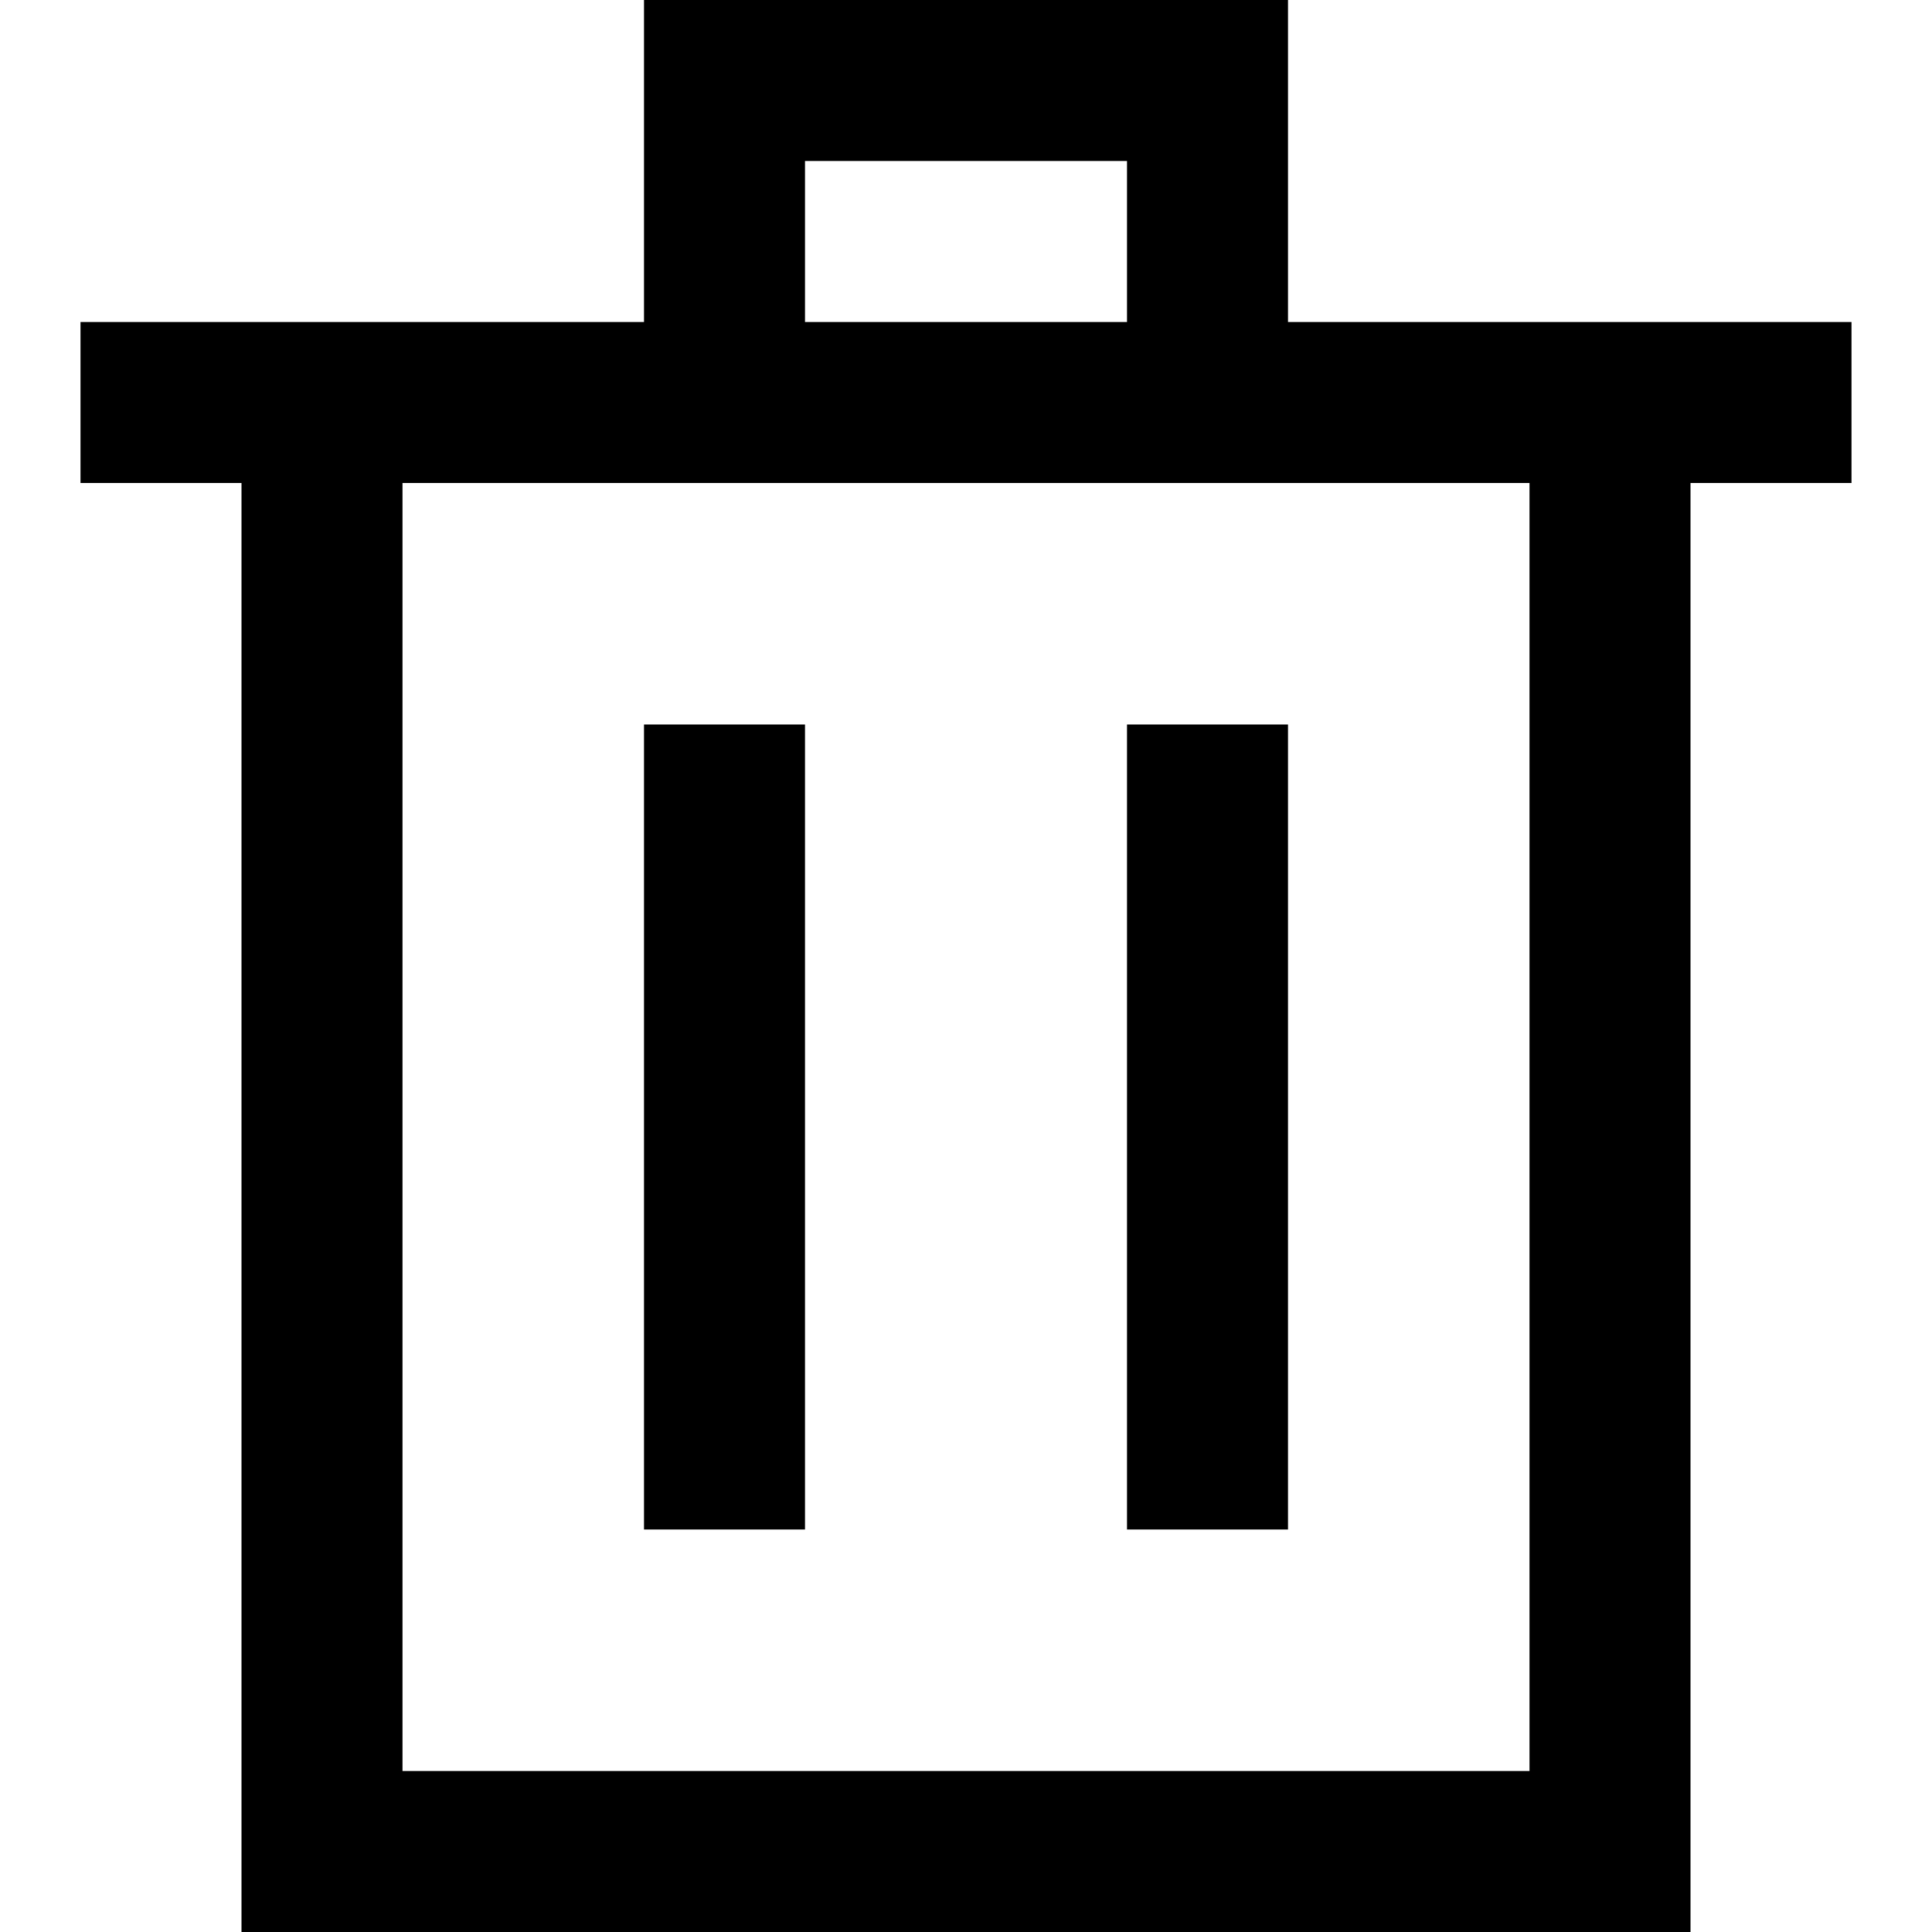 <svg height="24" viewBox="0 0 24 24" width="24" xmlns="http://www.w3.org/2000/svg"><path d="m4 5h16v18h-16zm-3 0h22m-14-4h6v4h-6zm0 0h6v4h-6zm6 8v10m-6-10v10" fill="none" stroke="#000" stroke-width="2"/></svg>